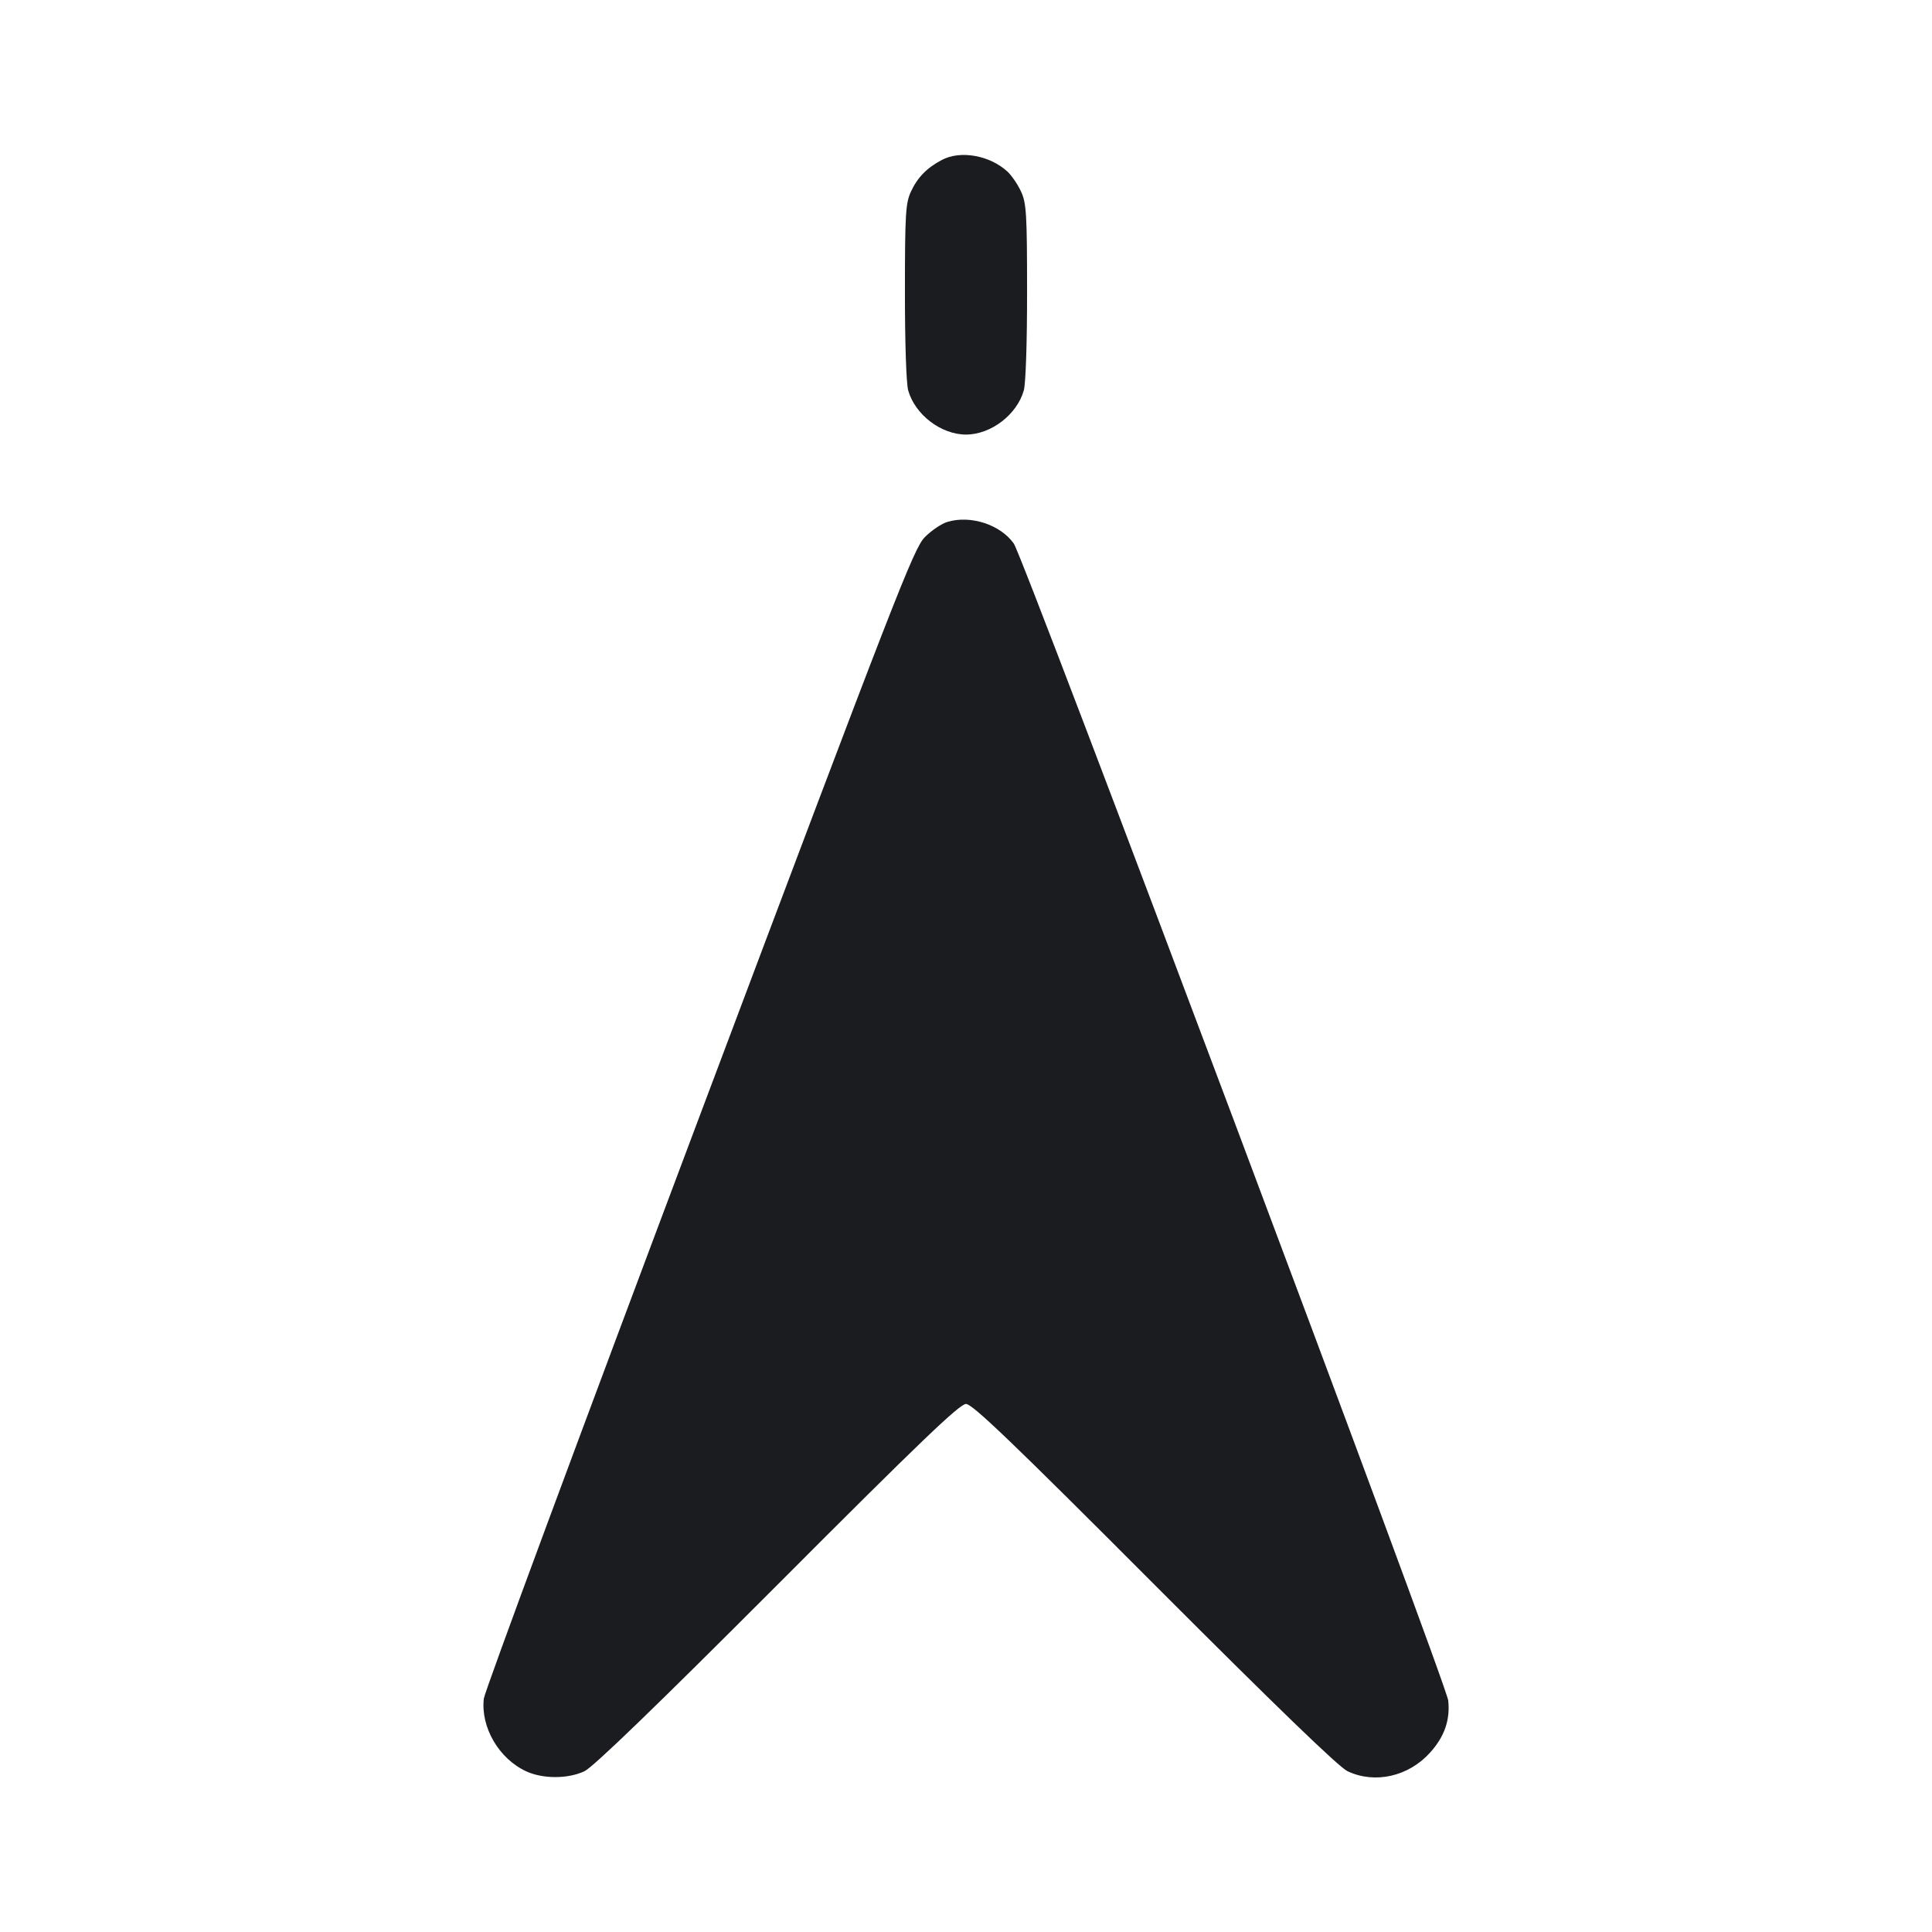 <svg width="28" height="28" viewBox="0 0 28 28" fill="none" xmlns="http://www.w3.org/2000/svg"><path d="M13.650 2.318 C 13.433 2.432,13.296 2.573,13.202 2.777 C 13.125 2.943,13.115 3.098,13.115 4.223 C 13.114 4.949,13.134 5.557,13.162 5.657 C 13.260 6.008,13.638 6.298,14.000 6.298 C 14.362 6.298,14.740 6.008,14.838 5.657 C 14.866 5.557,14.886 4.949,14.885 4.223 C 14.885 3.098,14.875 2.943,14.798 2.777 C 14.751 2.674,14.662 2.544,14.601 2.487 C 14.344 2.251,13.920 2.175,13.650 2.318 M13.730 7.564 C 13.645 7.589,13.498 7.689,13.403 7.785 C 13.243 7.946,12.992 8.592,10.132 16.195 C 8.428 20.724,7.024 24.514,7.012 24.617 C 6.964 25.033,7.232 25.492,7.630 25.673 C 7.871 25.783,8.233 25.782,8.470 25.670 C 8.596 25.611,9.508 24.730,11.270 22.965 C 13.334 20.896,13.908 20.347,14.000 20.347 C 14.092 20.347,14.666 20.896,16.730 22.965 C 18.492 24.730,19.404 25.611,19.530 25.670 C 19.927 25.857,20.413 25.747,20.726 25.400 C 20.934 25.169,21.018 24.930,20.989 24.646 C 20.964 24.402,14.836 8.079,14.693 7.878 C 14.499 7.603,14.065 7.462,13.730 7.564 " fill="#1A1C1F" stroke="none" fill-rule="evenodd"></path></svg>